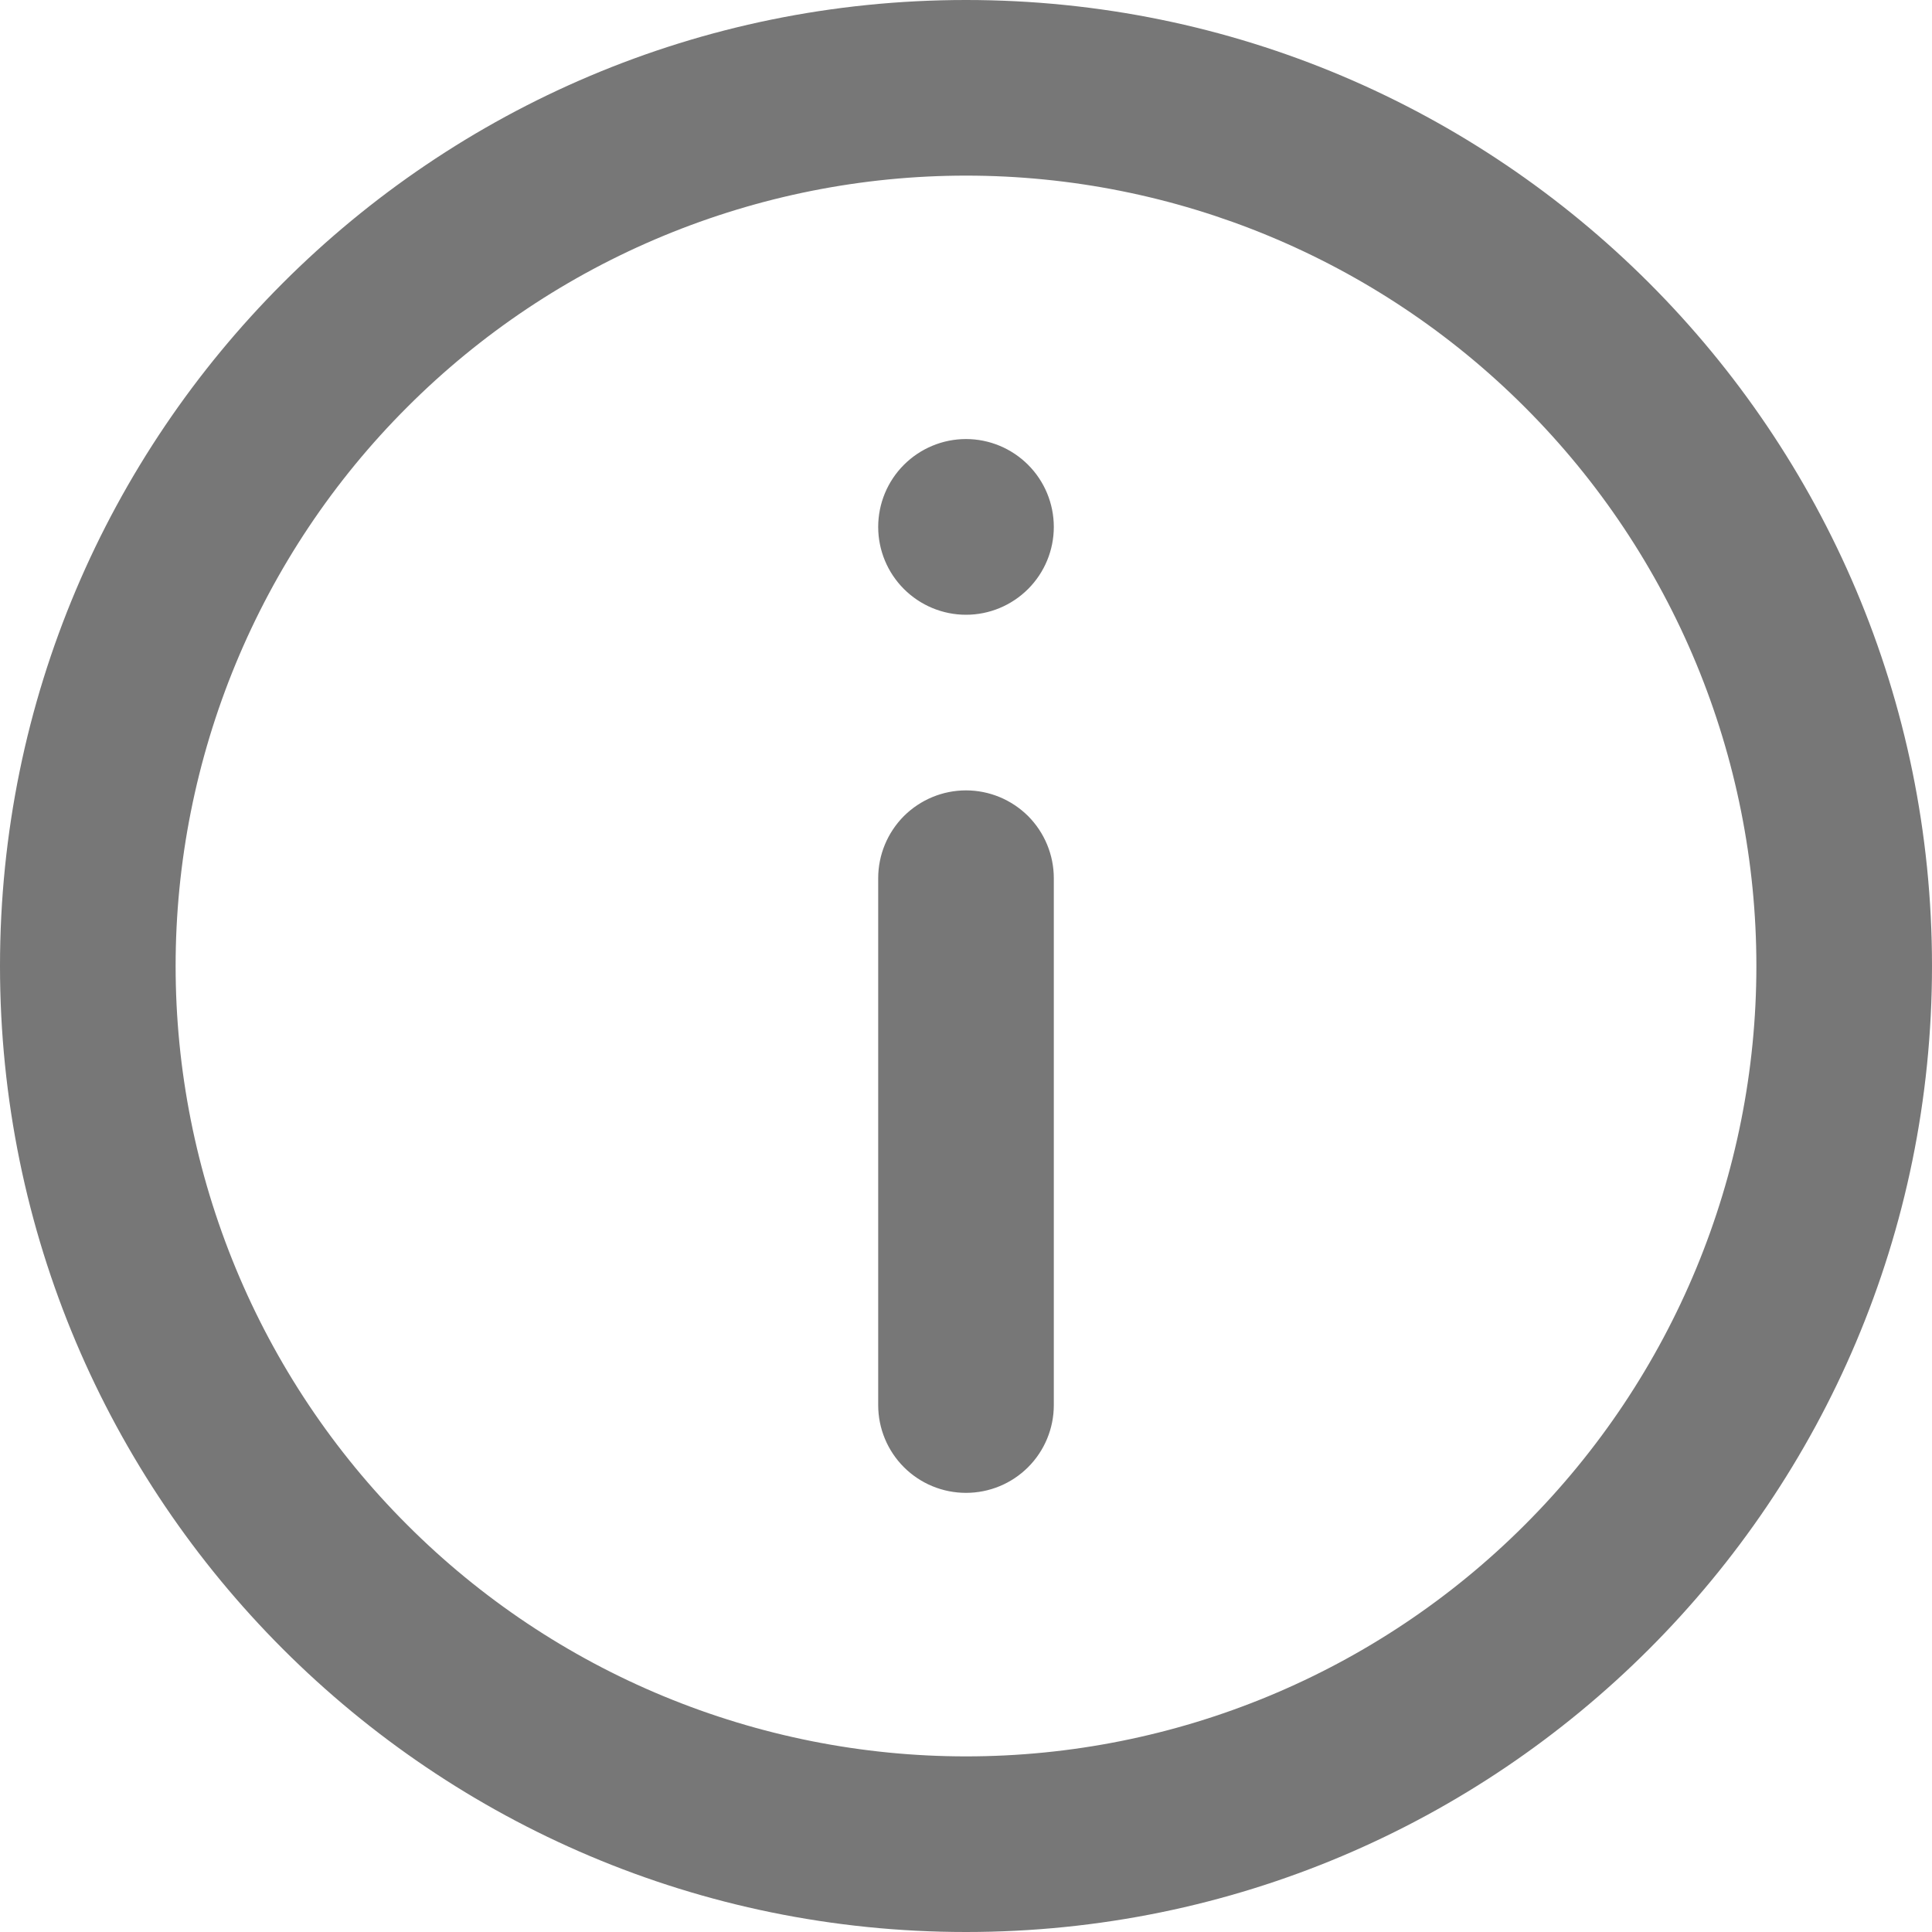 <svg width="20" height="20" viewBox="0 0 20 20" fill="none" xmlns="http://www.w3.org/2000/svg">
<path fill-rule="evenodd" clip-rule="evenodd" d="M10 1.818C8.926 1.818 7.862 2.03 6.869 2.441C5.876 2.852 4.974 3.455 4.215 4.215C3.455 4.974 2.852 5.876 2.441 6.869C2.03 7.862 1.818 8.926 1.818 10C1.818 11.074 2.03 12.138 2.441 13.131C2.852 14.124 3.455 15.026 4.215 15.785C4.974 16.545 5.876 17.148 6.869 17.559C7.862 17.97 8.926 18.182 10 18.182C12.17 18.182 14.251 17.32 15.785 15.785C17.32 14.251 18.182 12.17 18.182 10C18.182 7.83 17.32 5.749 15.785 4.215C14.251 2.68 12.17 1.818 10 1.818ZM0 10C0 4.477 4.477 0 10 0C15.523 0 20 4.477 20 10C20 15.523 15.523 20 10 20C4.477 20 0 15.523 0 10ZM10 8.182C10.241 8.182 10.472 8.278 10.643 8.448C10.813 8.619 10.909 8.85 10.909 9.091V14.546C10.909 14.787 10.813 15.018 10.643 15.188C10.472 15.359 10.241 15.454 10 15.454C9.759 15.454 9.528 15.359 9.357 15.188C9.187 15.018 9.091 14.787 9.091 14.546V9.091C9.091 8.85 9.187 8.619 9.357 8.448C9.528 8.278 9.759 8.182 10 8.182ZM10 6.364C10.241 6.364 10.472 6.268 10.643 6.097C10.813 5.927 10.909 5.696 10.909 5.455C10.909 5.213 10.813 4.982 10.643 4.812C10.472 4.641 10.241 4.545 10 4.545C9.759 4.545 9.528 4.641 9.357 4.812C9.187 4.982 9.091 5.213 9.091 5.455C9.091 5.696 9.187 5.927 9.357 6.097C9.528 6.268 9.759 6.364 10 6.364Z" fill="#777777"/>
</svg>
